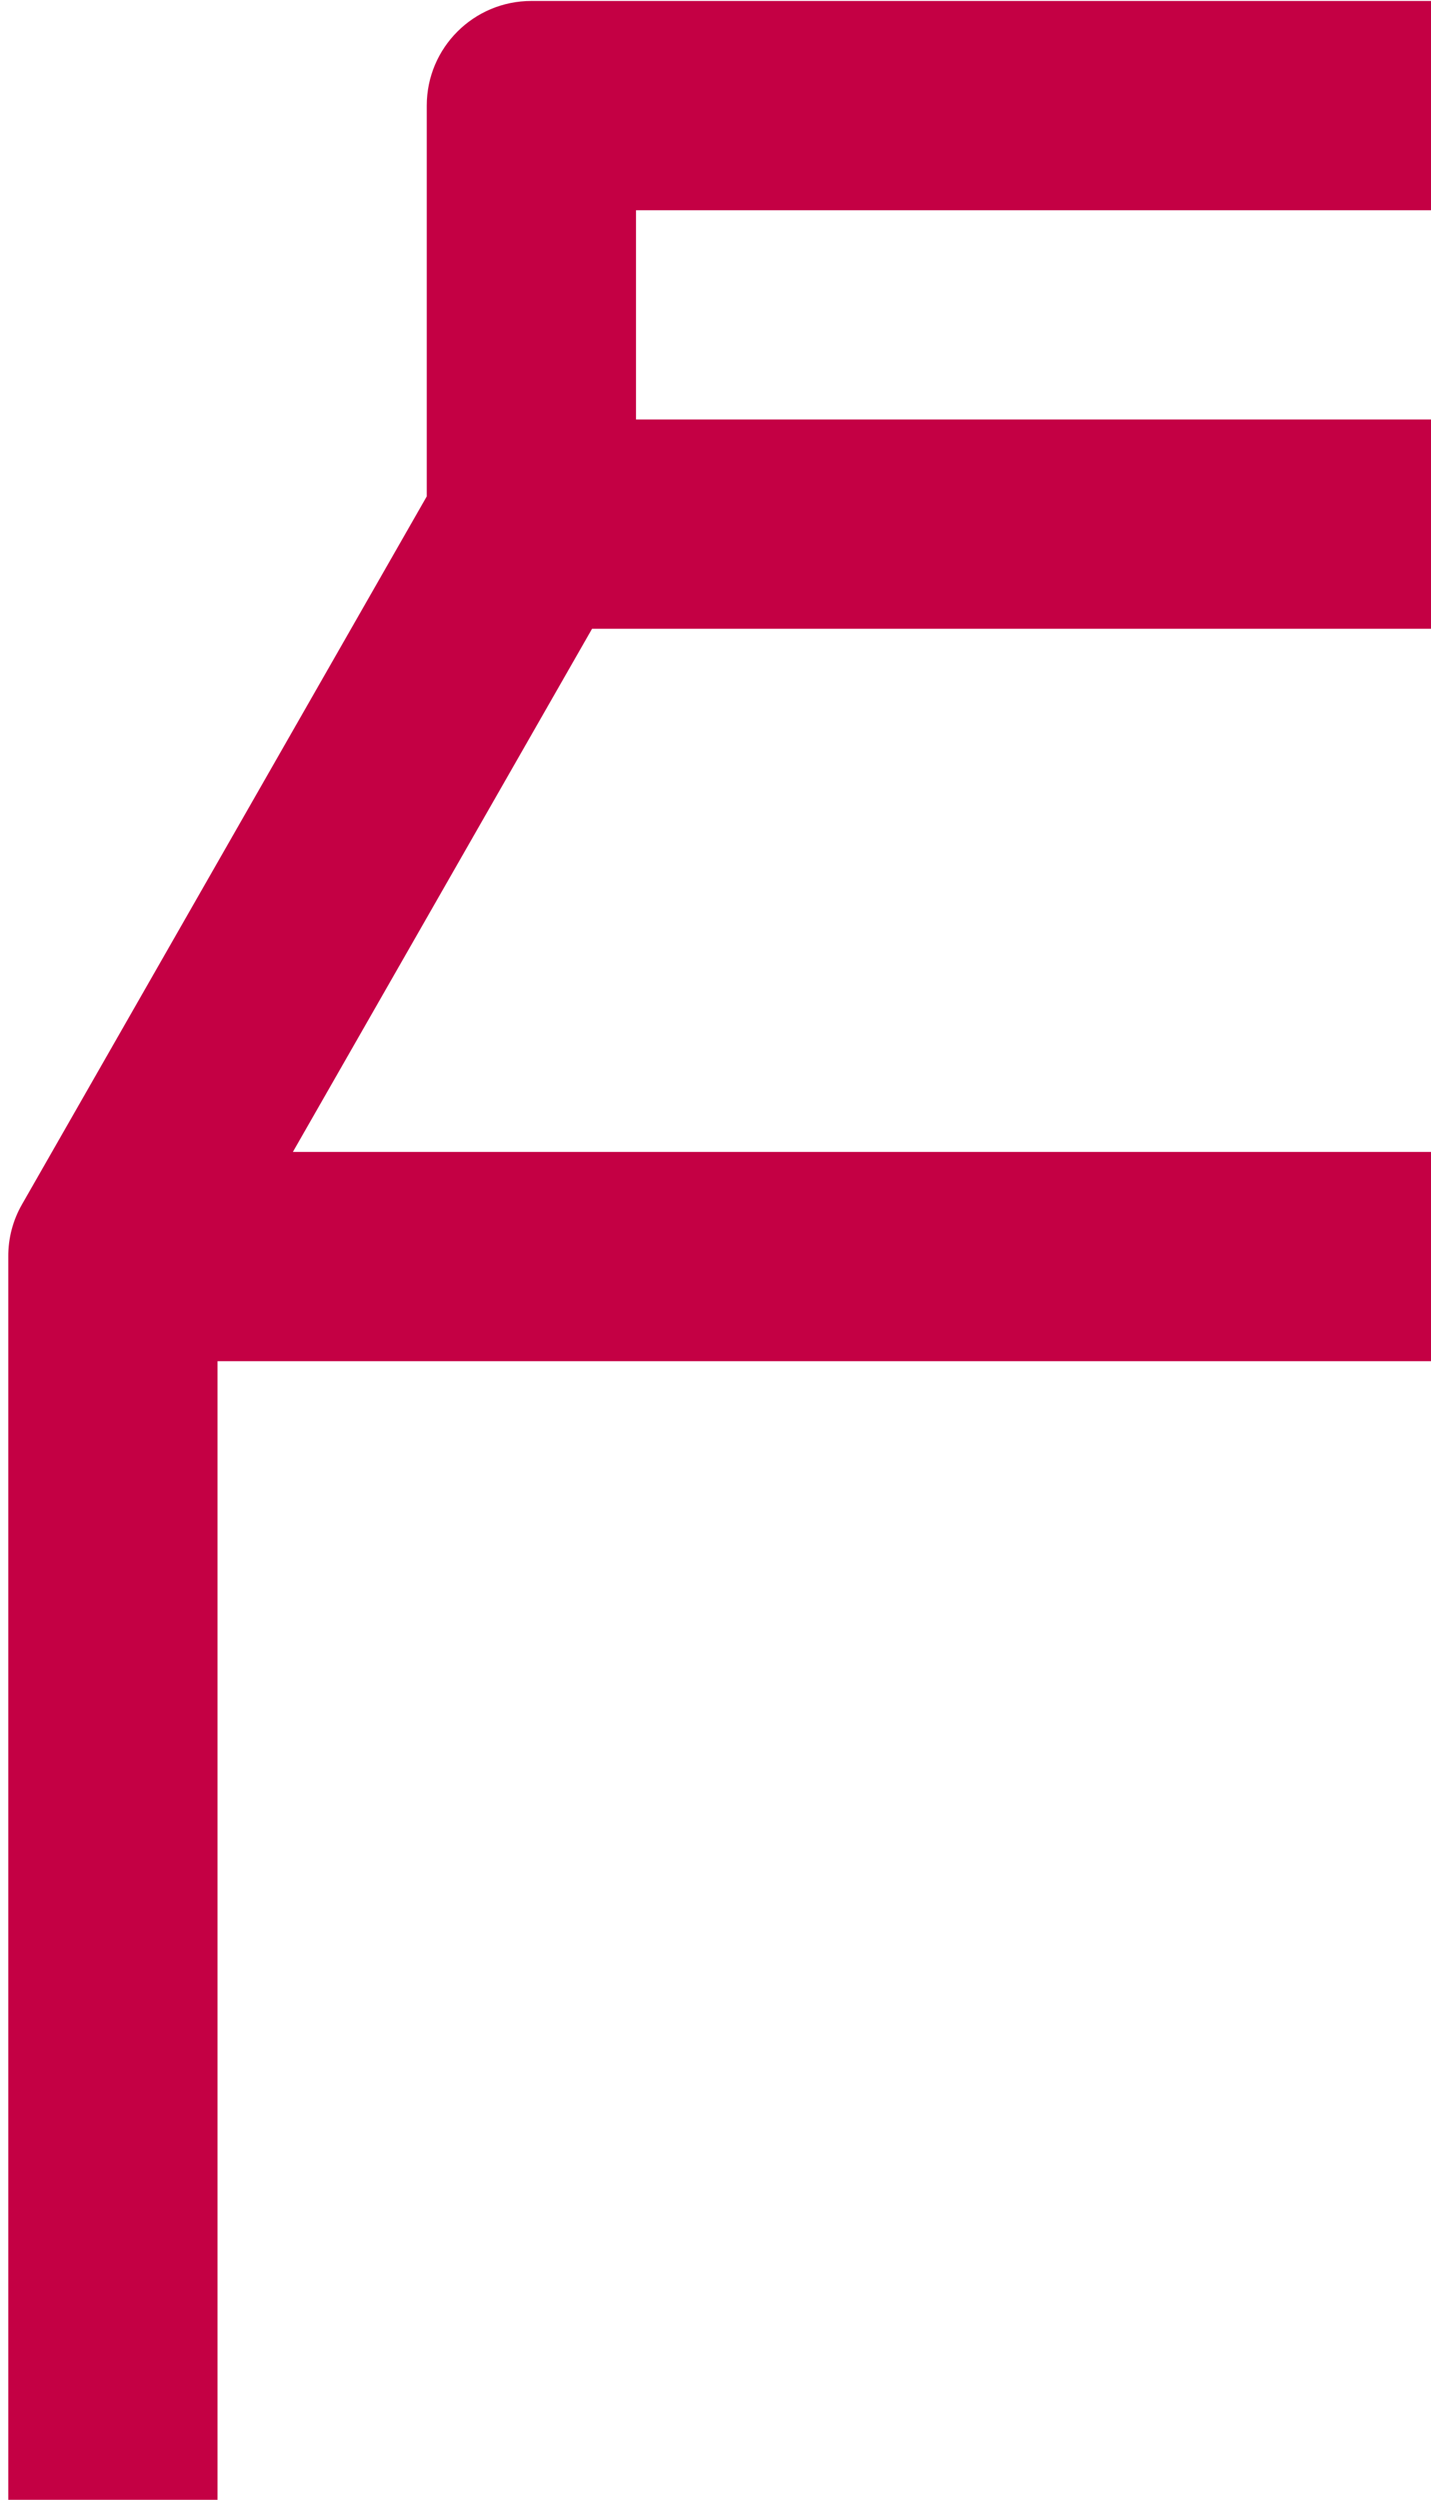 <svg width="75" height="131" viewBox="0 0 75 131" fill="none" xmlns="http://www.w3.org/2000/svg">
<path d="M142.226 63.041L121.067 26.013V5.533C121.067 2.505 118.612 0.05 115.583 0.05H27.85C24.822 0.05 22.367 2.505 22.367 5.533V26.013L1.157 63.108C0.677 63.941 0.428 64.888 0.434 65.85V175.516C0.434 178.544 2.889 180.999 5.917 180.999H137.517C140.545 180.999 143 178.544 143 175.516V65.85C143.003 64.862 142.735 63.89 142.226 63.041ZM128.068 60.366H103.099L115.583 38.521L128.068 60.366ZM33.334 11.017H110.1V21.983H33.334V11.017ZM31.031 32.95H106.151L90.469 60.366H15.35L31.031 32.95ZM88.167 170.033H11.4V71.333H88.167V170.033ZM132.033 170.033H99.133V71.333H132.033V170.033Z" fill="#C40044"/>
</svg>
